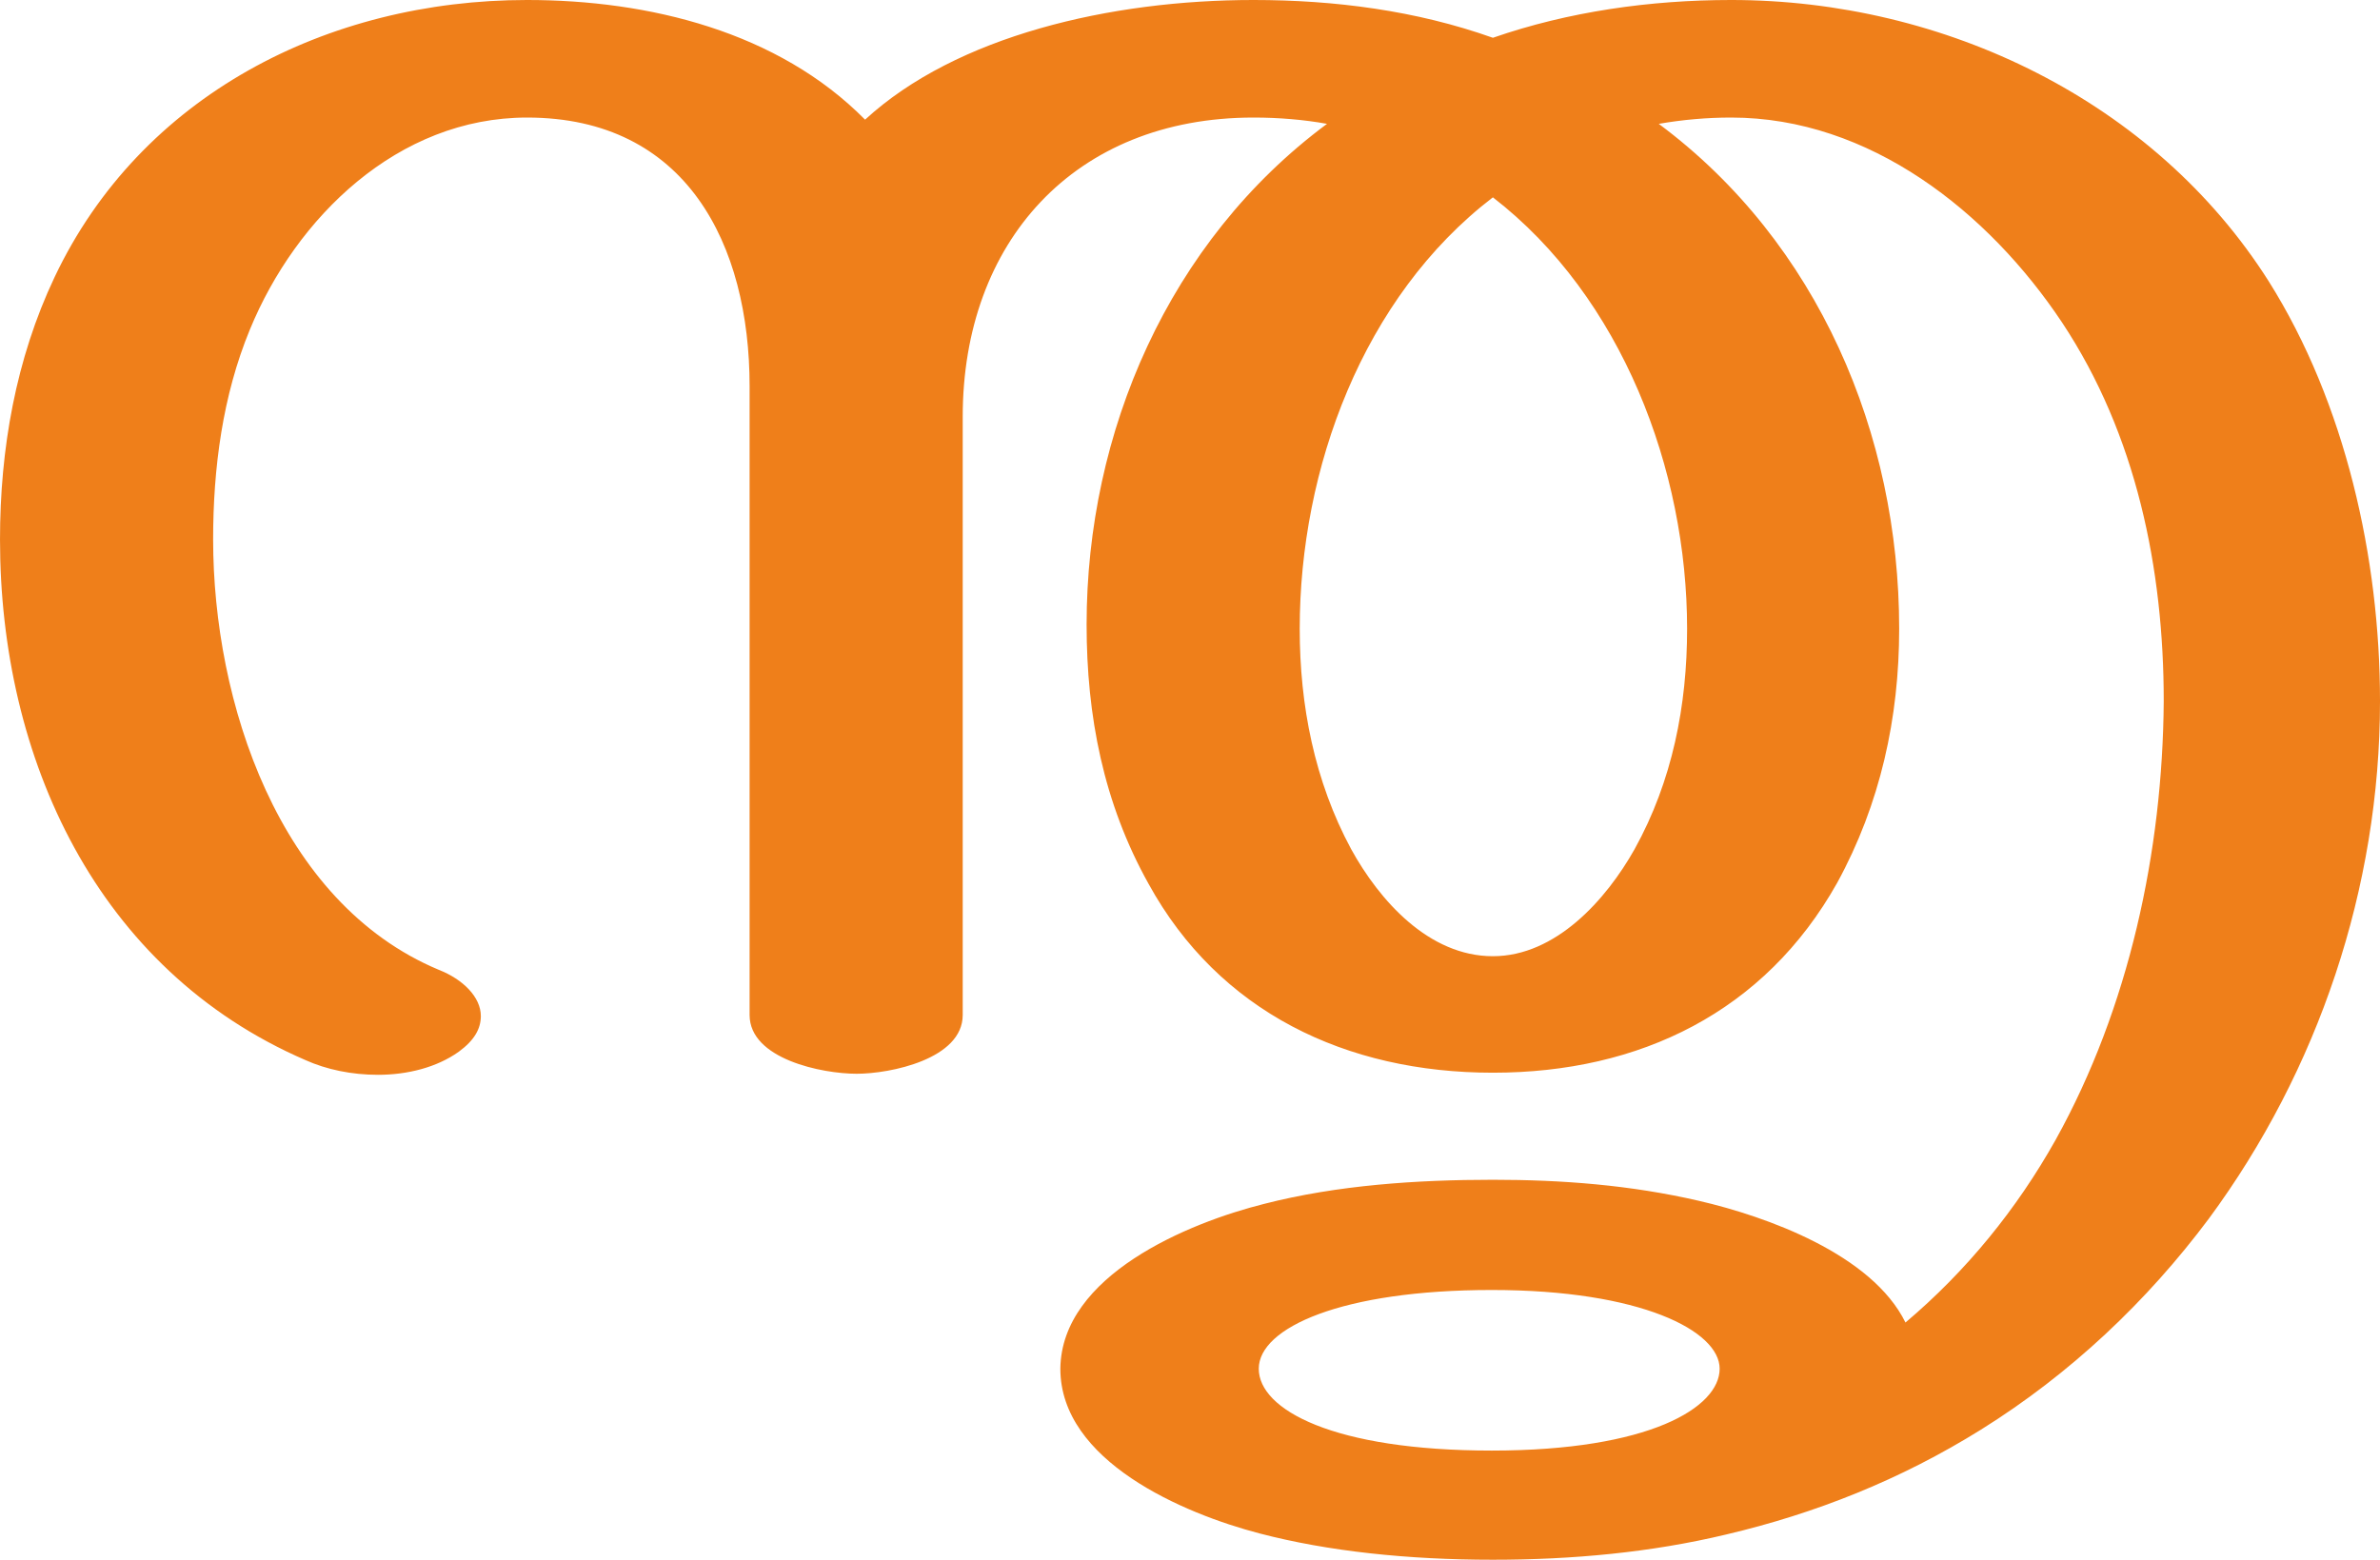<?xml version="1.0" encoding="UTF-8"?>
<!DOCTYPE svg PUBLIC "-//W3C//DTD SVG 1.1//EN" "http://www.w3.org/Graphics/SVG/1.1/DTD/svg11.dtd">
<!-- Creator: CorelDRAW X8 -->
<svg xmlns="http://www.w3.org/2000/svg" xml:space="preserve" width="2267px" height="1486px" version="1.1" style="shape-rendering:geometricPrecision; text-rendering:geometricPrecision; image-rendering:optimizeQuality; fill-rule:evenodd; clip-rule:evenodd"
viewBox="0 0 2267 1486"
 xmlns:xlink="http://www.w3.org/1999/xlink">
 <defs>
  <style type="text/css">
   <![CDATA[
    .fil0 {fill:#EF7F1A;fill-rule:nonzero}
   ]]>
  </style>
 </defs>
 <g id="Layer_x0020_1">
  <path class="fil0" d="M1422 911c-61,0 -108,-53 -135,-102 -35,-65 -49,-137 -49,-210 0,-152 60,-316 184,-411 123,95 185,260 185,411 0,73 -14,145 -50,210 -27,48 -75,102 -135,102zm465 451c85,-53 158,-122 217,-201 104,-141 163,-315 163,-493 0,-136 -33,-284 -106,-400 -109,-172 -309,-268 -512,-268 -77,0 -155,11 -227,36 -73,-26 -151,-36 -228,-36 -136,0 -283,34 -370,114 -83,-84 -206,-114 -322,-114 -190,0 -368,91 -450,264 -37,78 -52,164 -52,250 0,208 92,410 291,496 20,9 44,14 69,14 28,0 56,-7 77,-22 15,-11 21,-22 21,-34 0,-18 -17,-35 -40,-44 -153,-64 -215,-256 -215,-410 0,-68 9,-137 35,-200 44,-107 141,-202 264,-202 152,0 212,121 212,256l0 599c0,42 69,56 102,56 32,0 101,-14 101,-56l0 -570c0,-166 106,-285 277,-285 24,0 48,2 70,6 -151,112 -229,294 -229,477 0,87 16,170 59,247 67,122 188,180 328,180 140,0 259,-58 328,-181 41,-75 59,-157 59,-242 0,-185 -77,-368 -229,-481 23,-4 46,-6 69,-6 132,0 245,90 315,195 71,107 97,235 97,361 -1,143 -33,292 -103,418 -37,66 -85,125 -143,174 -32,-65 -132,-101 -197,-116 -65,-15 -130,-20 -196,-20 -72,0 -148,5 -218,23 -72,18 -193,68 -194,157 0,88 117,138 190,157 65,17 141,25 222,25 76,0 151,-7 222,-24 85,-20 166,-52 243,-100zm-466 20c-151,0 -222,-39 -222,-78 0,-39 79,-75 222,-75 142,0 217,39 217,75 0,37 -67,78 -217,78z"/>
 </g>
</svg>
